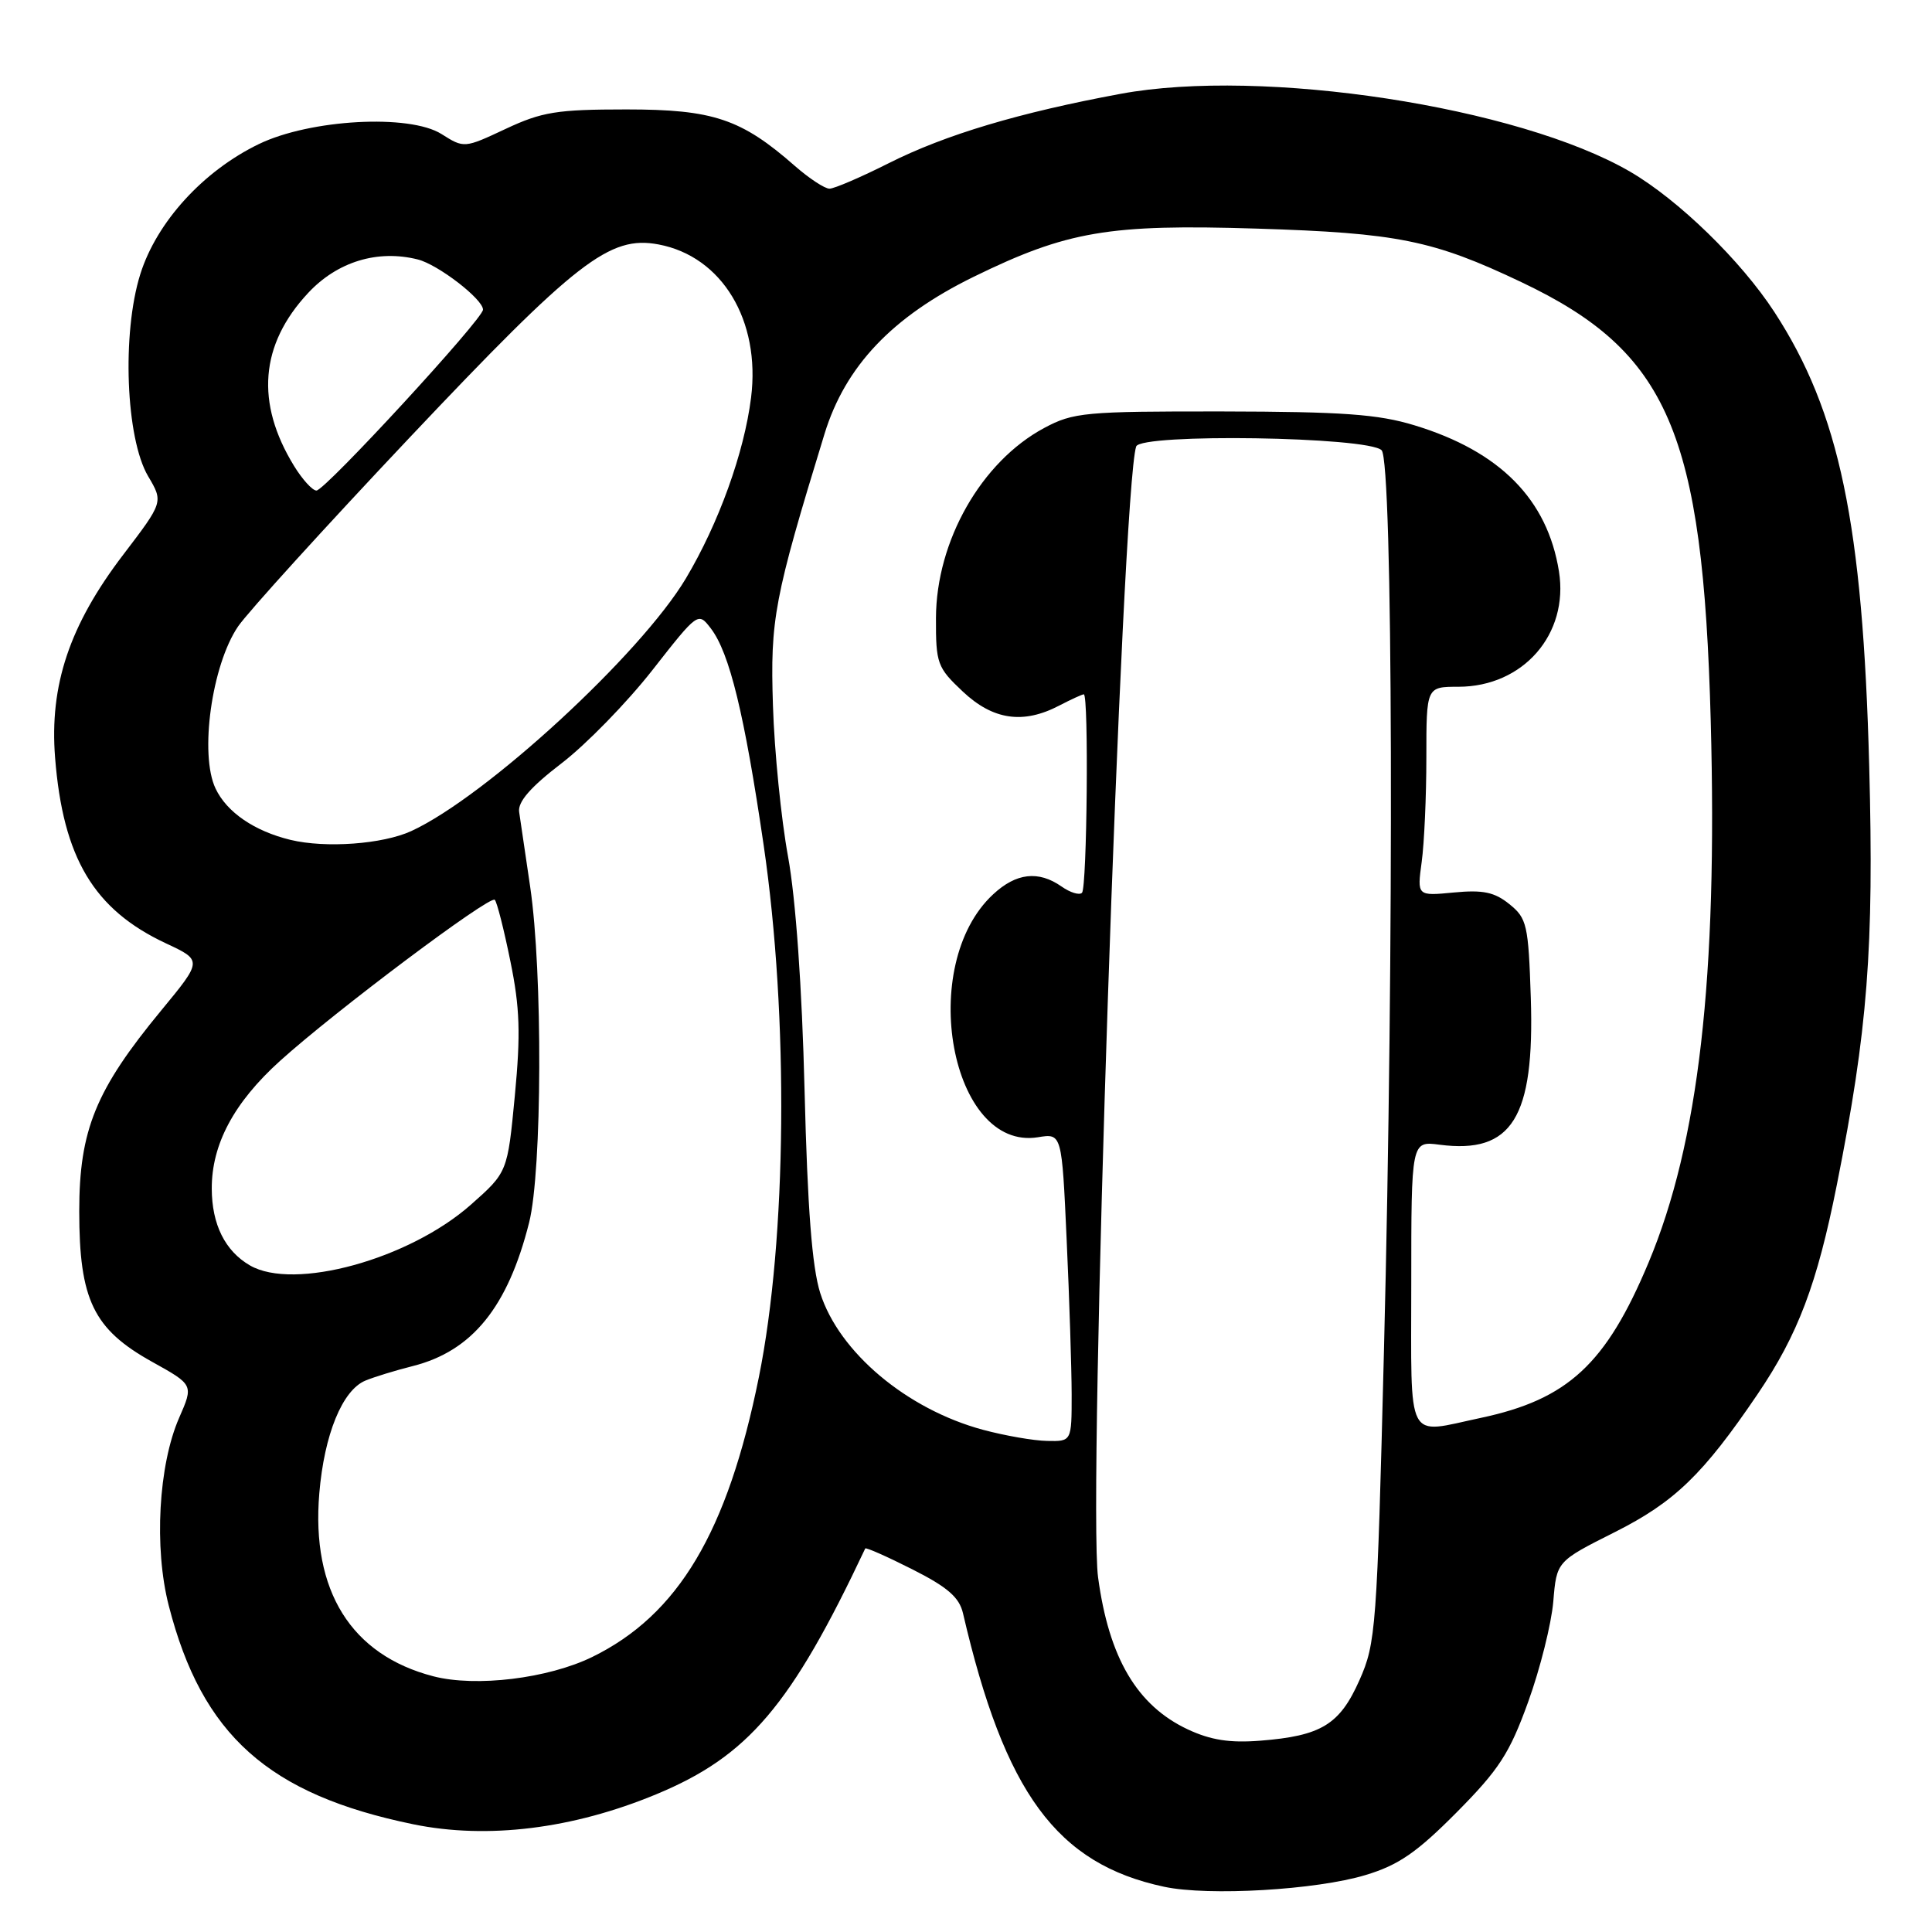 <?xml version="1.0" encoding="UTF-8" standalone="no"?>
<!DOCTYPE svg PUBLIC "-//W3C//DTD SVG 1.1//EN" "http://www.w3.org/Graphics/SVG/1.1/DTD/svg11.dtd" >
<svg xmlns="http://www.w3.org/2000/svg" xmlns:xlink="http://www.w3.org/1999/xlink" version="1.1" viewBox="0 0 256 256">
 <g >
 <path fill="currentColor"
d=" M 180.95 248.45 C 185.31 247.14 187.74 245.46 193.01 240.15 C 198.64 234.47 200.03 232.33 202.49 225.51 C 204.08 221.12 205.57 215.14 205.82 212.21 C 206.26 206.89 206.26 206.89 213.98 203.01 C 221.89 199.03 225.68 195.37 232.90 184.72 C 238.24 176.84 240.77 170.16 243.39 157.00 C 247.48 136.50 248.32 125.67 247.68 101.52 C 246.83 69.40 243.74 54.59 235.12 41.35 C 230.68 34.53 222.40 26.48 216.00 22.75 C 201.21 14.14 167.29 8.95 148.50 12.43 C 135.06 14.92 125.28 17.84 117.77 21.62 C 114.08 23.48 110.54 25.00 109.91 25.00 C 109.28 25.00 107.23 23.65 105.35 22.01 C 98.23 15.75 94.50 14.50 83.00 14.50 C 73.80 14.50 71.82 14.82 67.00 17.08 C 61.52 19.65 61.49 19.65 58.50 17.76 C 54.25 15.08 41.11 15.80 34.30 19.09 C 26.92 22.66 20.76 29.42 18.59 36.33 C 16.13 44.17 16.67 58.08 19.62 63.09 C 21.65 66.52 21.65 66.52 16.33 73.50 C 9.21 82.83 6.54 90.80 7.30 100.40 C 8.35 113.68 12.43 120.52 21.97 124.99 C 26.83 127.26 26.83 127.26 21.37 133.88 C 12.67 144.42 10.50 149.74 10.50 160.50 C 10.50 172.23 12.38 176.12 20.14 180.44 C 25.65 183.50 25.65 183.50 23.74 187.86 C 21.00 194.12 20.39 205.08 22.36 212.75 C 26.76 229.92 35.56 237.78 54.78 241.73 C 64.59 243.74 75.91 242.34 86.96 237.75 C 99.14 232.70 104.82 226.02 114.65 205.18 C 114.73 205.01 117.54 206.25 120.88 207.94 C 125.54 210.29 127.11 211.65 127.60 213.76 C 133.13 237.60 140.03 246.98 154.27 250.01 C 160.15 251.26 174.42 250.43 180.95 248.45 Z  M 157.38 229.15 C 150.66 225.99 146.94 219.69 145.50 209.00 C 144.13 198.83 148.65 64.76 150.55 59.16 C 151.15 57.40 181.27 57.86 183.07 59.66 C 184.57 61.17 184.74 125.30 183.38 179.00 C 182.46 215.77 182.31 217.73 180.14 222.62 C 177.52 228.52 175.09 230.01 167.00 230.65 C 162.95 230.97 160.42 230.57 157.38 229.15 Z  M 57.43 222.12 C 46.53 219.30 41.22 210.79 42.31 197.87 C 42.96 190.09 45.36 184.21 48.41 182.94 C 49.56 182.46 52.39 181.59 54.70 181.01 C 62.57 179.02 67.29 173.20 70.11 162.00 C 71.84 155.16 71.92 128.78 70.25 117.50 C 69.60 113.10 68.94 108.64 68.79 107.59 C 68.59 106.25 70.30 104.29 74.41 101.14 C 77.66 98.65 83.06 93.11 86.41 88.84 C 92.49 81.08 92.50 81.07 94.19 83.27 C 96.67 86.52 98.64 94.60 101.19 112.00 C 104.52 134.78 104.26 164.14 100.55 182.50 C 96.40 203.03 89.87 213.98 78.47 219.56 C 72.63 222.41 63.07 223.58 57.43 222.12 Z  M 130.27 189.46 C 120.16 186.74 111.17 179.18 108.68 171.32 C 107.60 167.89 107.00 160.14 106.61 144.50 C 106.27 130.77 105.44 119.12 104.42 113.50 C 103.51 108.55 102.61 99.55 102.42 93.50 C 102.05 82.03 102.56 79.32 109.25 57.50 C 112.01 48.51 118.23 41.96 129.01 36.68 C 141.40 30.62 146.93 29.68 166.49 30.29 C 185.17 30.87 189.88 31.82 201.58 37.38 C 221.07 46.63 225.65 57.24 226.68 95.50 C 227.60 129.56 225.09 151.41 218.45 167.28 C 212.81 180.75 207.76 185.43 196.20 187.88 C 186.18 190.00 187.00 191.59 187.00 170.10 C 187.00 151.19 187.00 151.19 190.75 151.68 C 200.35 152.93 203.35 148.12 202.84 132.24 C 202.52 122.54 202.33 121.68 200.01 119.81 C 198.04 118.21 196.51 117.89 192.64 118.26 C 187.77 118.73 187.77 118.73 188.38 114.22 C 188.72 111.75 189.00 105.51 189.00 100.36 C 189.00 91.00 189.00 91.00 193.25 91.00 C 201.83 90.99 207.90 84.03 206.57 75.71 C 205.04 66.16 198.75 59.80 187.44 56.36 C 182.60 54.88 177.90 54.55 162.00 54.52 C 143.76 54.50 142.23 54.64 138.36 56.71 C 130.04 61.17 124.06 71.66 124.02 81.88 C 124.00 87.92 124.19 88.45 127.57 91.63 C 131.58 95.41 135.58 95.99 140.36 93.49 C 141.94 92.67 143.40 92.00 143.61 92.00 C 144.28 92.00 144.04 117.63 143.37 118.30 C 143.02 118.65 141.80 118.27 140.65 117.46 C 137.60 115.33 134.65 115.66 131.60 118.50 C 121.43 127.92 125.99 152.56 137.54 150.69 C 140.70 150.17 140.70 150.17 141.34 164.34 C 141.70 172.13 141.99 181.31 142.00 184.75 C 142.00 191.00 142.00 191.00 138.75 190.93 C 136.96 190.90 133.15 190.23 130.27 189.46 Z  M 33.11 167.67 C 29.82 165.76 28.07 162.24 28.06 157.50 C 28.04 151.63 31.00 146.09 37.10 140.58 C 44.39 133.99 64.92 118.59 65.56 119.23 C 65.85 119.51 66.78 123.18 67.63 127.38 C 68.89 133.53 69.00 136.99 68.22 145.17 C 67.25 155.33 67.25 155.33 62.38 159.64 C 54.18 166.88 38.94 171.06 33.11 167.67 Z  M 38.50 111.29 C 33.71 110.13 30.05 107.63 28.56 104.48 C 26.41 99.95 28.06 88.12 31.55 83.00 C 32.87 81.08 43.09 69.83 54.26 58.00 C 76.40 34.57 80.78 31.17 87.26 32.39 C 95.67 33.97 100.80 42.46 99.52 52.69 C 98.61 59.98 95.23 69.35 90.88 76.65 C 84.87 86.72 64.37 105.58 54.50 110.12 C 50.71 111.86 43.16 112.41 38.50 111.29 Z  M 38.97 61.75 C 33.83 53.38 34.45 45.66 40.82 38.83 C 44.69 34.67 50.04 33.04 55.36 34.38 C 58.04 35.05 64.00 39.64 64.00 41.03 C 64.00 42.27 43.07 65.00 41.93 65.00 C 41.40 65.00 40.07 63.54 38.97 61.75 Z "/>
</g>
</svg>